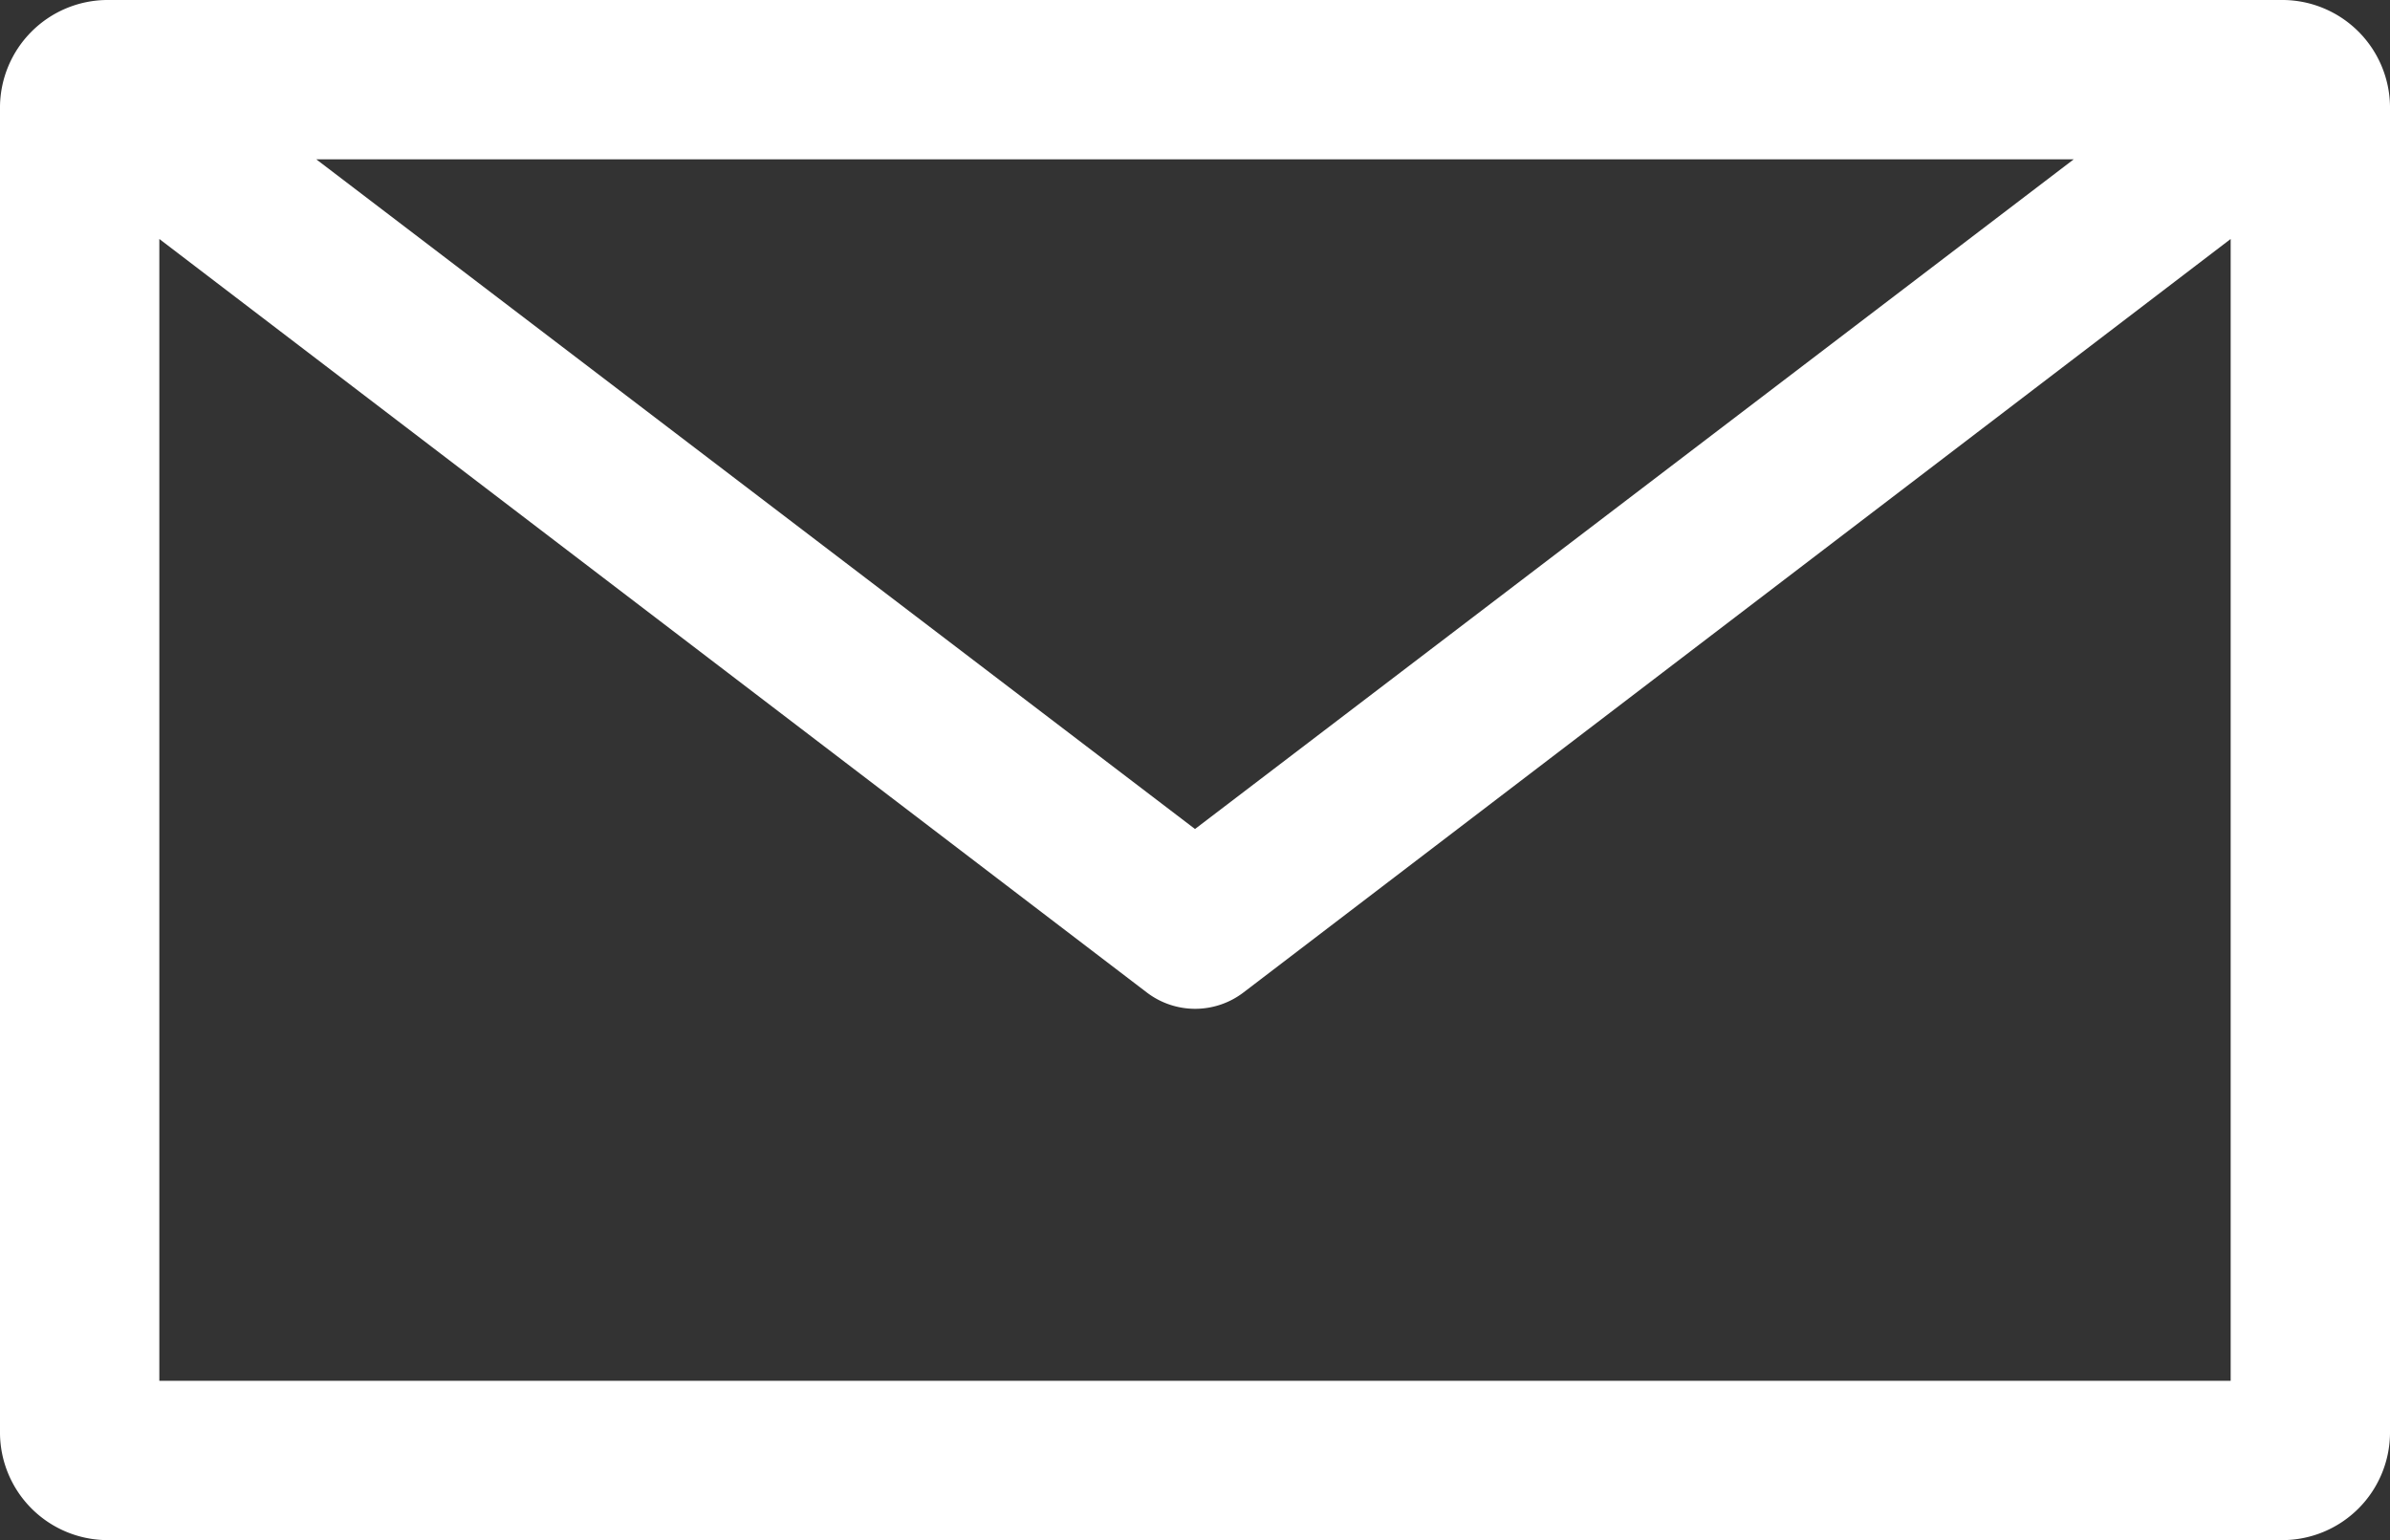 <svg id="Layer_1" data-name="Layer 1" xmlns="http://www.w3.org/2000/svg" viewBox="0 0 90 58"><rect x="0" y="0" width="90" height="58" fill="#333333" stroke="none"/><defs><style>.cls-1{fill:#fff;}</style></defs><title>email</title><path class="cls-1" d="M9,21a4.06,4.06,0,0,0-4,4V75a4.06,4.06,0,0,0,4,4H91a4.06,4.06,0,0,0,4-4V25a4.06,4.06,0,0,0-4-4H9Zm7.91,6H83.09L50,52.22ZM11,30,48.19,58.38a3,3,0,0,0,3.63,0L89,30V73H11V30Z" transform="translate(-5 -21)"/></svg>